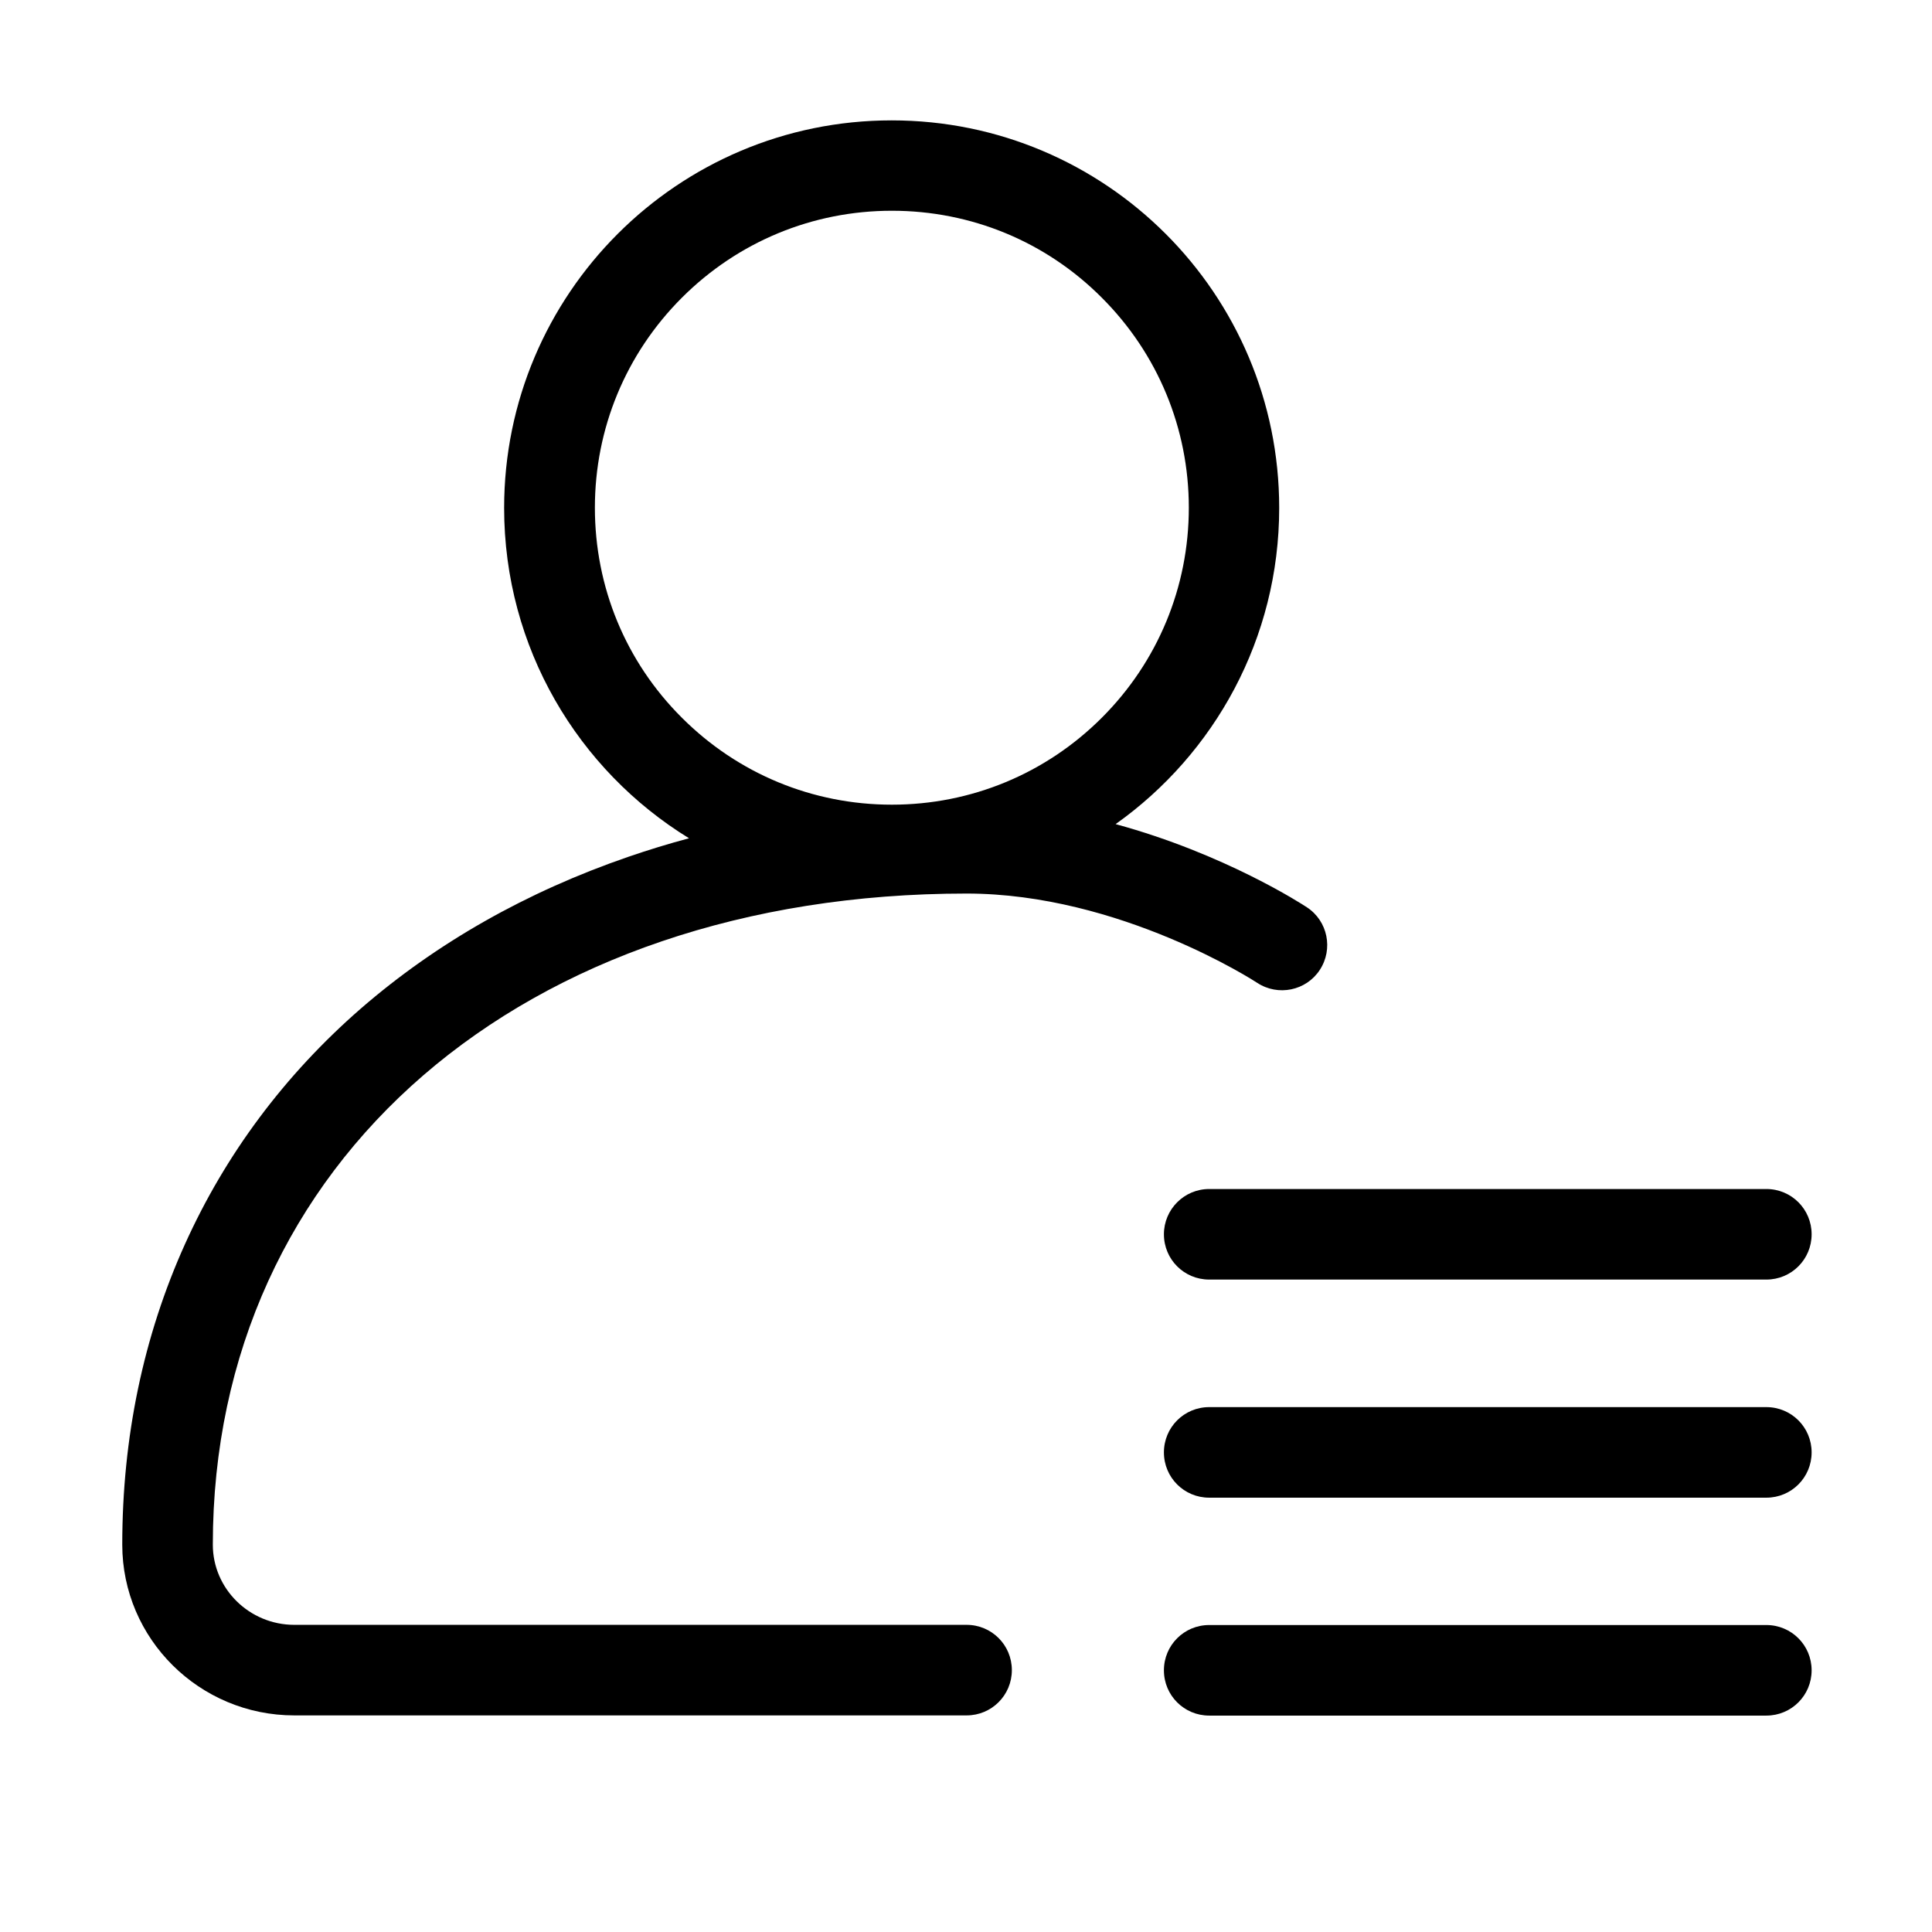<svg class="icon" viewBox="0 0 1024 1024" xmlns="http://www.w3.org/2000/svg" width="200" height="200"><path d="M936.2 861.3H640.9c-13.3 0-24 10.7-24 24s10.7 24 24 24h295.3c13.3 0 24-10.7 24-24s-10.7-24-24-24zm0-115.5H640.9c-13.3 0-24 10.7-24 24s10.7 24 24 24h295.3c13.3 0 24-10.7 24-24s-10.7-24-24-24zm-319.3-91.6c0 13.3 10.7 24 24 24h295.3c13.3 0 24-10.7 24-24s-10.7-24-24-24H640.9c-13.3 0-24 10.8-24 24z"/><path d="M512.3 861.2H156c-23.8 0-43.2-19.1-43.2-42.5 0-203.2 164.3-345.1 399.5-345.1 81.3 0 153.3 46.8 154 47.3 11.1 7.3 26 4.2 33.2-6.8 7.3-11.1 4.2-26-6.8-33.2-2.4-1.6-43.7-28.4-101.4-44.1 52.4-37.2 86.7-98.4 86.7-167.6 0-113.5-92-205.4-205.4-205.4s-205.4 92-205.4 205.4c0 74.1 39.2 139 98 175.1-10.9 2.9-21.6 6.2-32.1 9.8-54.1 18.6-101.8 45.7-141.9 80.5-40.3 35.1-71.7 77.2-93.2 124.9-22 48.8-33.2 102.4-33.2 159.2 0 49.9 40.9 90.5 91.2 90.5h356.3c13.3 0 24-10.7 24-24s-10.7-24-24-24zm-197-592.1c0-42 16.4-81.6 46.1-111.3 29.7-29.7 69.3-46.1 111.3-46.1S554.3 128 584 157.8c29.7 29.7 46.1 69.3 46.1 111.3s-16.4 81.6-46.1 111.3c-29.7 29.7-69.3 46.1-111.3 46.1s-81.6-16.4-111.3-46.1c-29.8-29.7-46.1-69.3-46.1-111.3z"/></svg>
